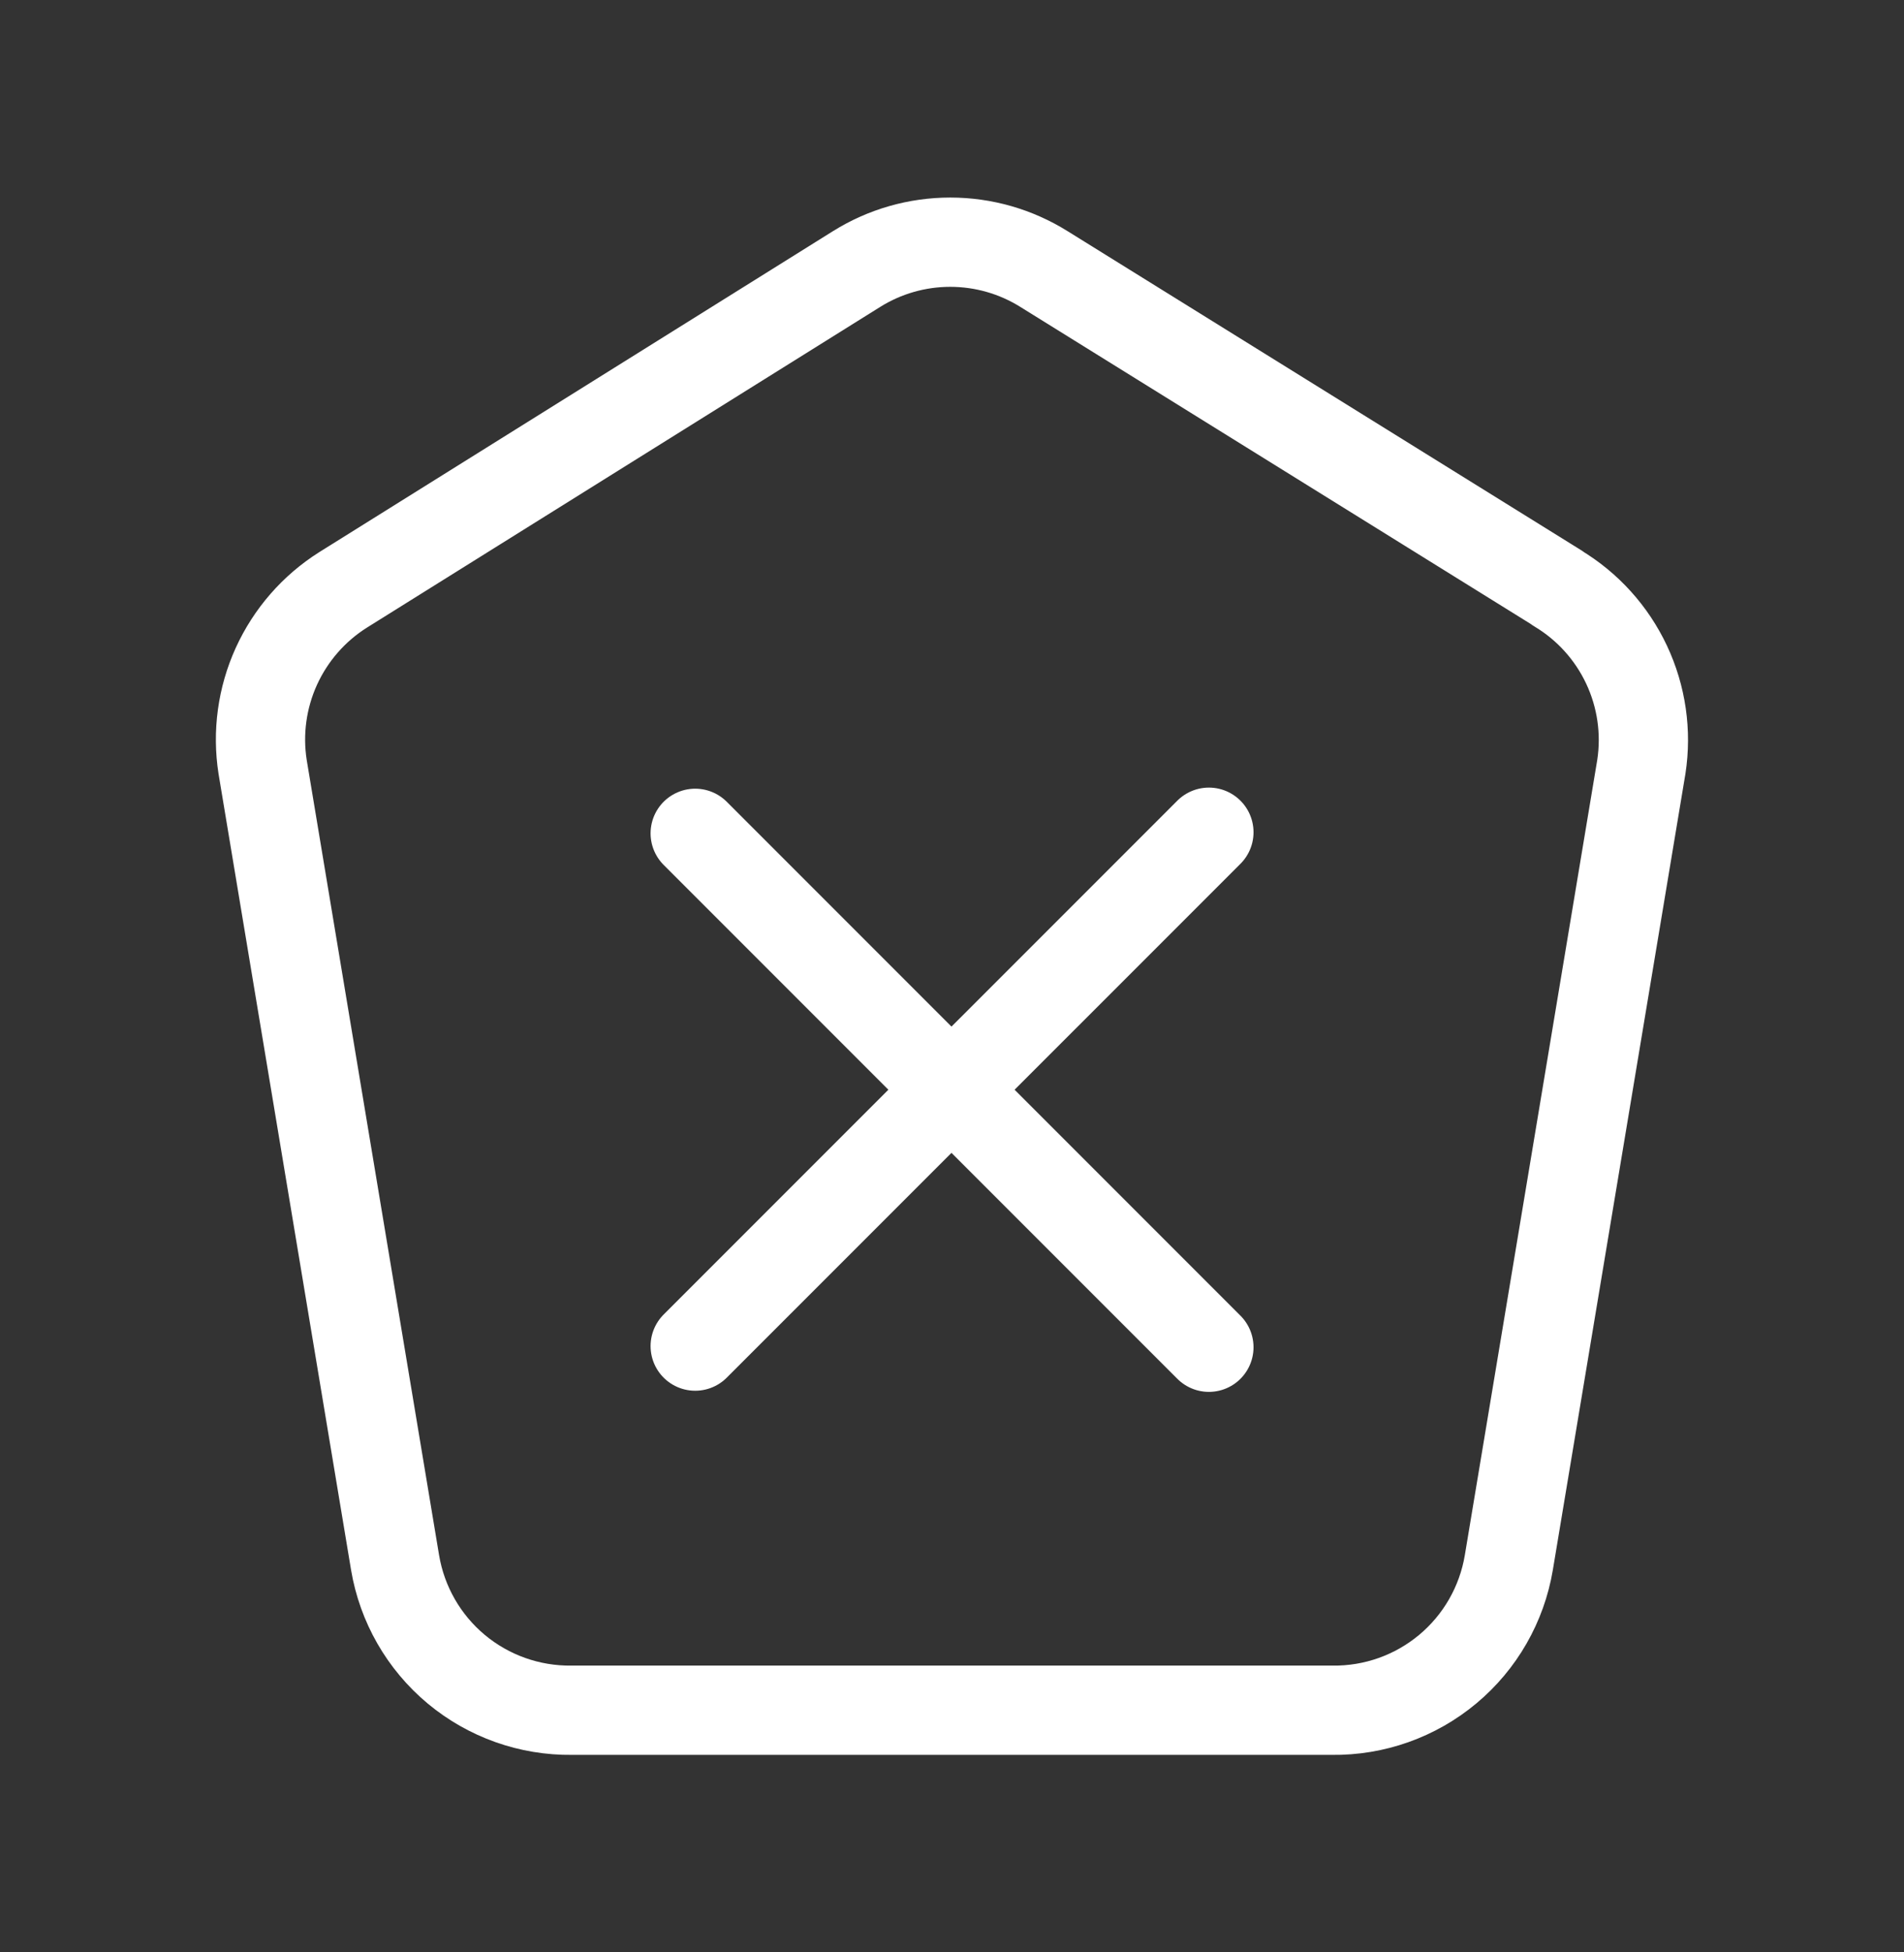 <svg width="40" height="41" viewBox="0 0 40 41" fill="none" xmlns="http://www.w3.org/2000/svg">
<rect x="0" y="0" width="40" height="41" fill="#333333" stroke="none"/>
<path d="M32.722 12.35L21.932 5.65C21.341 5.281 20.66 5.086 19.963 5.086C19.267 5.086 18.585 5.281 17.995 5.65L7.207 12.388C6.593 12.775 6.107 13.333 5.806 13.993C5.506 14.653 5.405 15.387 5.517 16.103L8.3 32.815C8.447 33.69 8.902 34.483 9.583 35.052C10.264 35.62 11.126 35.926 12.014 35.915H27.983C28.871 35.927 29.733 35.621 30.415 35.052C31.096 34.484 31.551 33.69 31.698 32.815L34.482 16.103C34.594 15.373 34.486 14.627 34.172 13.959C33.858 13.291 33.352 12.731 32.718 12.352" stroke="white" stroke-width="1.875" stroke-linecap="round" stroke-linejoin="round"/>
<path d="M25.397 17.477L14.605 28.268M14.605 17.5L25.397 28.292" stroke="white" stroke-width="1.875" stroke-miterlimit="10" stroke-linecap="round"/>
</svg>
